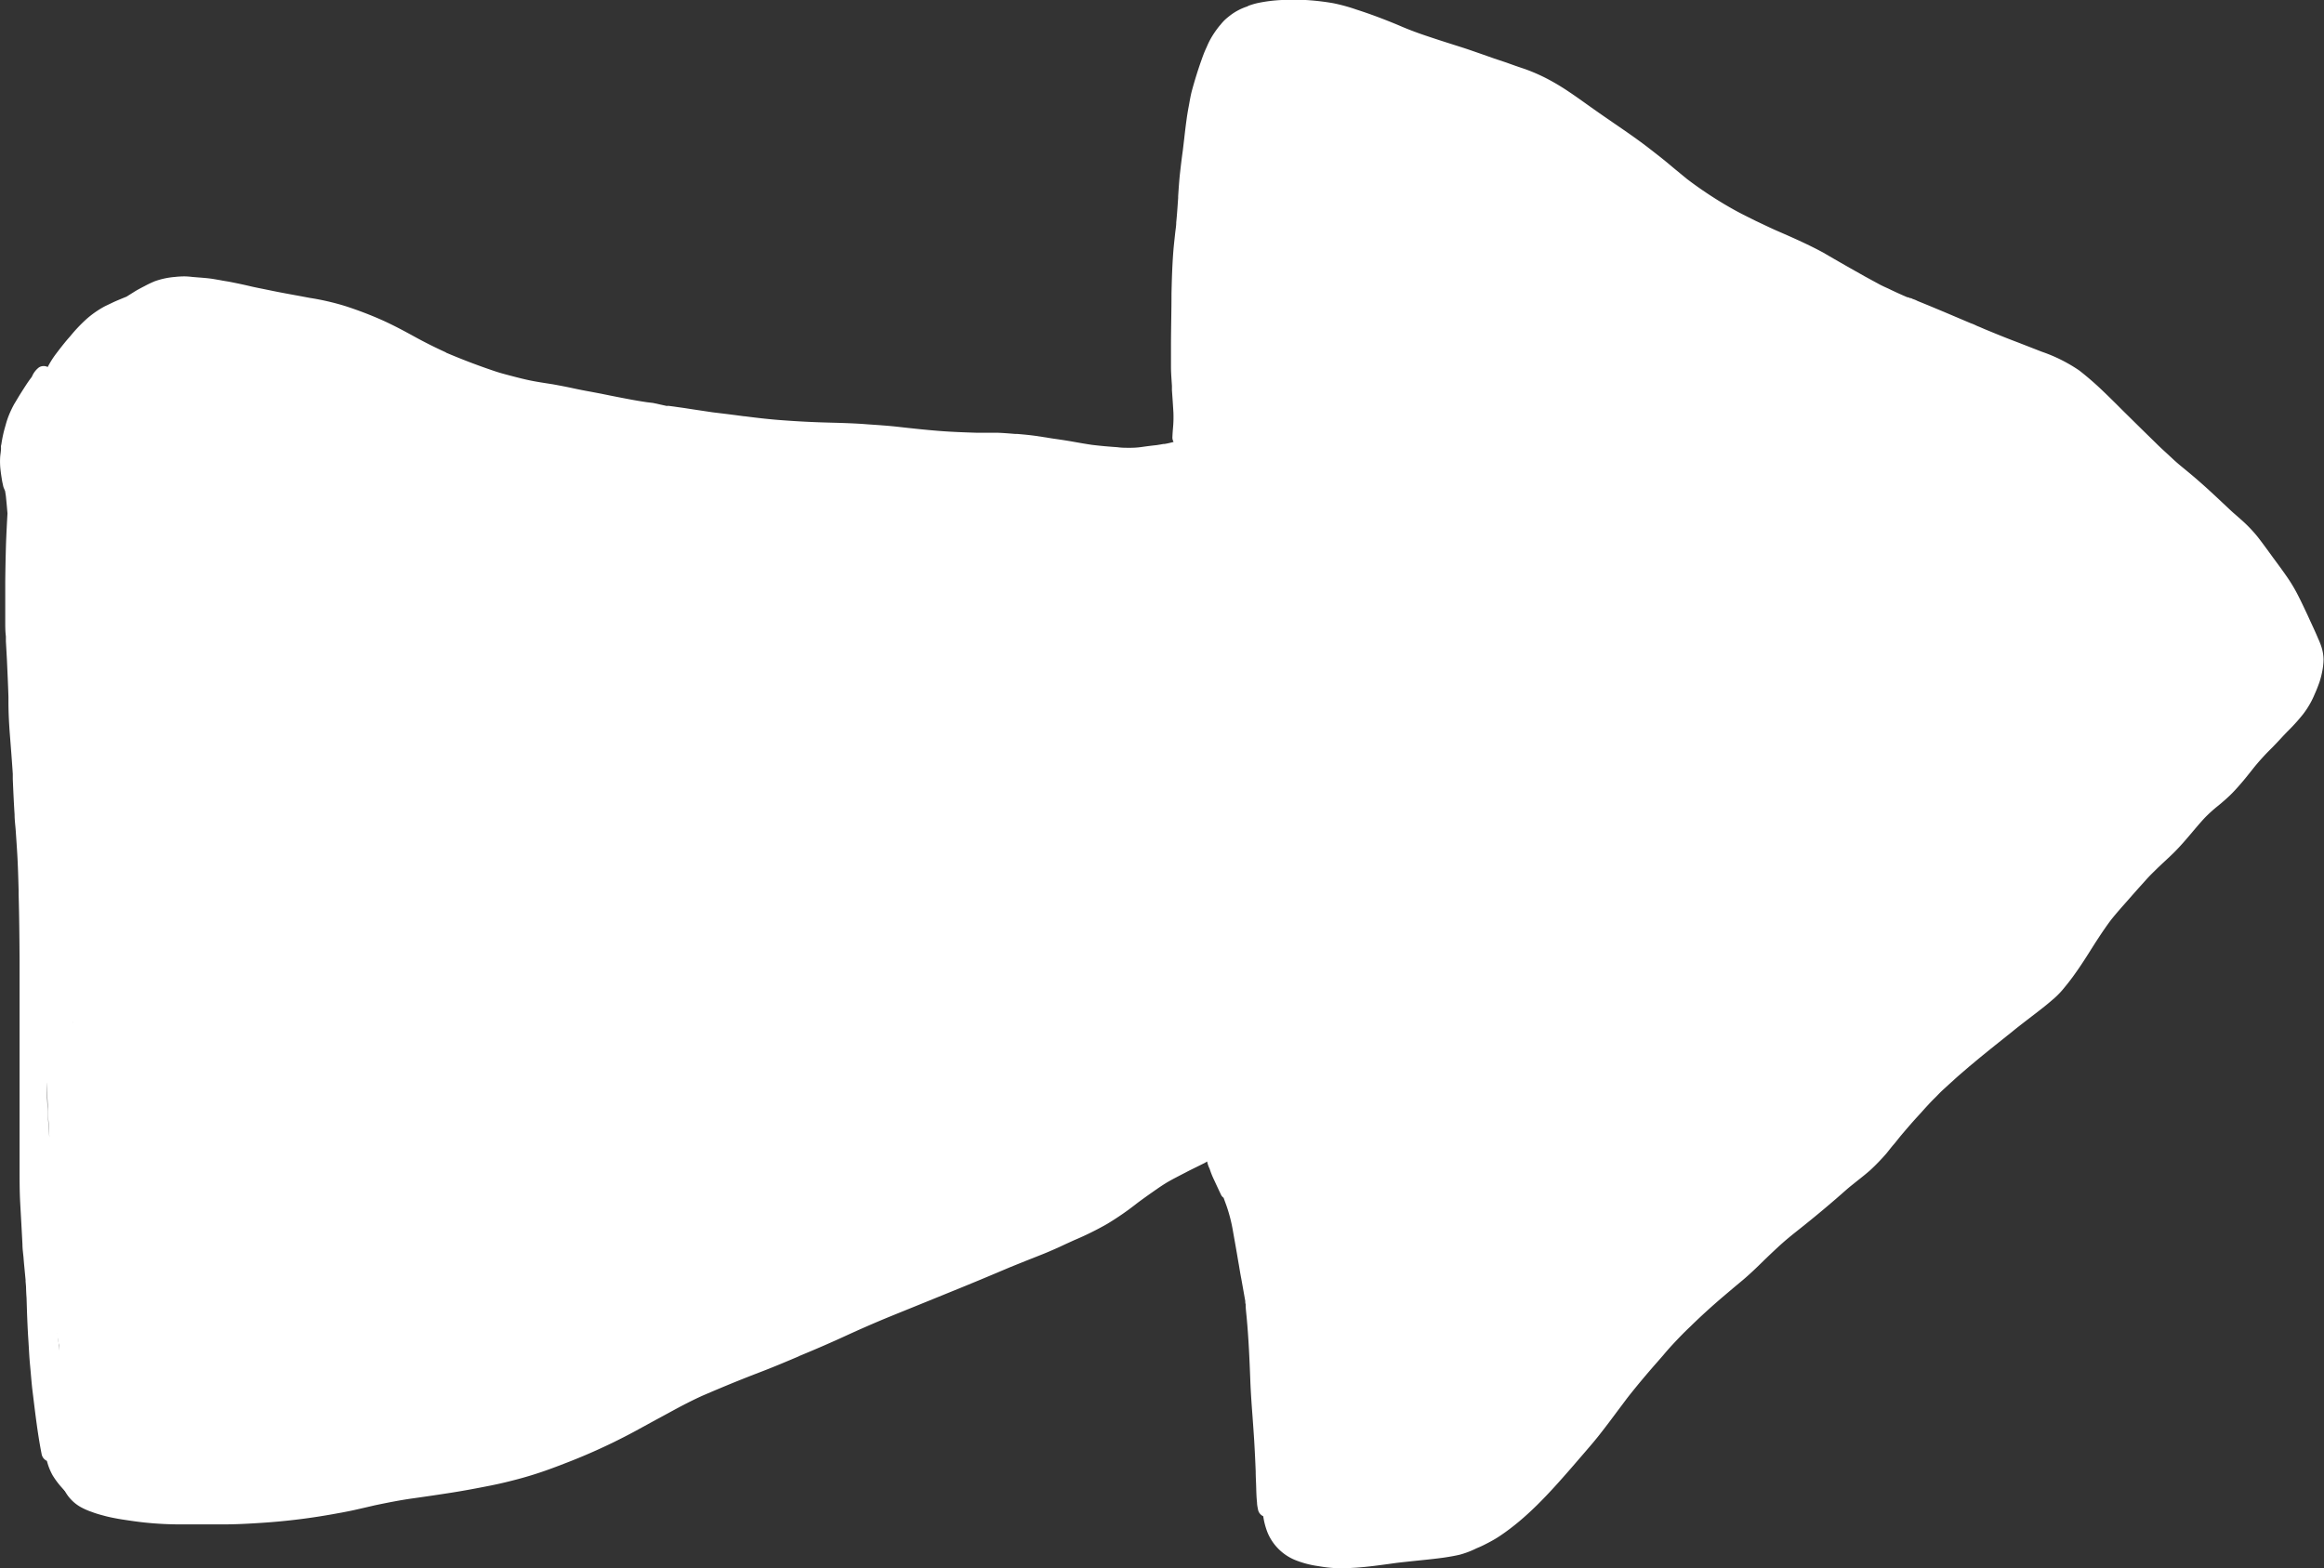 <svg xmlns="http://www.w3.org/2000/svg" viewBox="0 0 363.29 245.21"><rect x="0" y="0" width="363.29" height="245.21" fill="#333333" stroke="none"/><defs><style>.cls-1{fill:#fff;}</style></defs><g id="Layer_2" data-name="Layer 2"><g id="Draw_Layer" data-name="Draw Layer"><path class="cls-1" d="M201.62,0l-1.23,0a23.69,23.69,0,0,0-3.76.47,11.38,11.38,0,0,0-1.51.45L195,1a9.05,9.05,0,0,0-2.59,1.33c-.31.24-.62.48-.91.75a6.87,6.87,0,0,0-.68.75l-.16.18a14.71,14.71,0,0,0-1.19,1.68,11.9,11.9,0,0,0-.79,1.55l-.14.31c-.31.66-.56,1.37-.8,2.05-.5,1.42-.95,2.86-1.43,4.61-.17.65-.29,1.32-.41,2l-.07.38c-.13.69-.25,1.38-.34,2.07-.15,1.06-.27,2.11-.39,3.17l-.2,1.69h0c-.17,1.21-.31,2.38-.44,3.55s-.21,2.42-.29,3.61v.26c-.09,1.28-.17,2.55-.3,3.83,0,.57-.11,1.14-.17,1.71s-.15,1.39-.22,2.08c-.23,2.54-.3,5.14-.35,7.34,0,2.58-.07,5.16-.08,7.75q0,1.84,0,3.69c0,1,.09,2,.15,3l0,.67.09,1.28c.05.74.1,1.49.14,2.23a18.29,18.29,0,0,1-.07,2.46q-.06.69-.09,1.38a1.35,1.35,0,0,0,.19.73,13.11,13.11,0,0,1-1.41.32l-.17,0c-.35.07-.7.12-1.06.18-.85.09-1.69.2-2.53.32a12.46,12.46,0,0,1-1.56.1h-.21c-.61,0-1.22,0-1.83-.09-1.47-.1-2.78-.22-4-.37-.94-.14-1.88-.3-2.82-.47s-1.93-.32-2.9-.46c-.47-.06-.93-.14-1.4-.22l-1.73-.26c-.95-.13-1.92-.22-2.88-.3l-.31,0c-.89-.07-1.81-.15-2.71-.18l-1.63,0-1.61,0c-1.9-.06-3.94-.13-5.94-.29s-4-.37-6.12-.61c-1.63-.19-3.3-.3-4.91-.41l-.92-.07c-1.52-.1-3.06-.15-4.56-.19l-1.76-.05c-1.85-.06-3.84-.16-6.1-.33-1.74-.12-3.6-.32-6-.63h-.1c-1.33-.18-2.58-.34-3.84-.49l-1.07-.13-3.21-.48c-.53-.08-1-.16-1.44-.22l-1-.14-.41-.06-.69-.09a1.33,1.33,0,0,0-.4,0L102.09,63l-1-.12c-1-.15-1.89-.3-2.83-.48l-1.16-.22-1.73-.34L94,61.56l-1.47-.28c-1-.18-2-.37-3-.59s-2.08-.42-3.12-.61l-1.28-.2c-.52-.08-1-.16-1.55-.26-1-.18-2-.42-3.15-.72l-.69-.18c-.72-.19-1.45-.38-2.16-.61-2.55-.85-5.14-1.82-7.91-3l.07,0c-1.76-.8-3.35-1.6-4.86-2.43-1.73-.95-3.42-1.86-5.17-2.64A58.63,58.63,0,0,0,54,47.86a39.74,39.74,0,0,0-5.6-1.29l-.37-.07-.9-.17c-1.63-.3-3.27-.59-4.89-.93l-.93-.19c-.69-.14-1.37-.27-2.06-.43-1-.24-2-.45-3-.65-.34-.07-.69-.13-1-.18l-.37-.06-.58-.11-1-.17c-.78-.12-1.58-.18-2.36-.24l-.86-.07a11.85,11.85,0,0,0-1.24-.09,14.26,14.26,0,0,0-1.51.09,12.31,12.31,0,0,0-3.13.67,16.61,16.61,0,0,0-1.58.75c-.54.28-1,.52-1.47.8l-1.37.86c-.67.27-1.35.55-2,.84l-1.36.65A15.07,15.07,0,0,0,13.39,50,24.73,24.73,0,0,0,11,52.54l-.29.33c-.71.82-1.37,1.68-2,2.51a14.39,14.39,0,0,0-1.25,2,1.4,1.4,0,0,0-.64-.15,1.38,1.38,0,0,0-.73.21A3.46,3.46,0,0,0,5,58.87l-.16.23c-.15.19-.29.39-.43.59-.39.57-.76,1.16-1.13,1.74l-.08.13c-.34.53-.65,1.09-1,1.65a16.52,16.52,0,0,0-.87,1.86,13.28,13.28,0,0,0-.44,1.35l-.11.39a19.89,19.89,0,0,0-.57,2.67A1.16,1.16,0,0,0,.16,70c0,.49-.09.94-.13,1.38a11.52,11.52,0,0,0,.05,2.08c.05.46.12.92.19,1.37s.12.68.2,1a2,2,0,0,0,.18.59l.15.36.12.78.07.71c.07.67.12,1.33.18,2C1.08,81.85,1,83.43.94,85q-.09,3-.12,6c0,2.06,0,4.11,0,6.17,0,.77,0,1.56.1,2.32l0,.77c.06,1,.11,1.93.16,2.86.09,2,.18,3.9.24,5.84l0,.76c0,1.76.1,3.57.24,5.35S1.87,119,2,121l0,.82c.08,1.84.16,3.68.28,5.52,0,.85.12,1.7.18,2.54.08,1.22.17,2.44.24,3.66.11,1.88.16,3.8.21,5.66v.61c.1,3.46.13,7,.15,10.38l0,1.74c0,6.43,0,13,0,19.31v4.59q0,3.17,0,6.34v.5c0,1.78,0,3.62.1,5.43.12,2.14.24,4.29.35,6.43,0,.69.1,1.37.16,2l.07.86L4,200.13l0,.23.07.81c.13,1.67.28,3.39.47,5.07l0,.41c.11.93.22,1.88.37,2.82s.34,1.91.59,3A39.67,39.67,0,0,0,7.35,218c.31.81.64,1.61,1,2.41.22.53.44,1.06.65,1.6l0,4.31c0,.8.06,1.62.12,2.4l0,.49a12.84,12.84,0,0,0,.31,2,8.5,8.5,0,0,0,.62,1.72,6.17,6.17,0,0,0,1,1.45,6.31,6.31,0,0,0,1.73,1.33,10.89,10.89,0,0,0,1.65.7l.21.08c.61.22,1.26.39,1.87.55s1.57.36,2.59.52c1.36.21,2.48.37,3.53.48a53.81,53.81,0,0,0,5.83.29h.66c1.92,0,3.83,0,5.75,0s3.87-.1,6-.24a99.51,99.51,0,0,0,11.94-1.5l.62-.11c.73-.14,1.47-.28,2.2-.45l1.32-.3,1.68-.39c1.78-.37,3.88-.8,6-1.09q3-.42,5.94-.88c1.8-.28,3.74-.64,6.11-1.11.9-.18,1.8-.38,2.69-.6s2-.5,3.23-.87c1.63-.48,3.38-1.09,5.5-1.92a93,93,0,0,0,11.14-5.09l2.63-1.44,2.64-1.43c2.11-1.16,3.75-2,5.32-2.71l1.94-.83.84-.35c2.14-.9,4.13-1.69,6-2.41,2.19-.83,4.34-1.74,6.36-2.6l-.19.06c2.94-1.21,5.31-2.25,7.46-3.24s4.62-2.07,6.89-3l5.72-2.32,3.81-1.55c3.19-1.29,6.28-2.58,9.19-3.82h0l2.48-1,2.3-.91c1-.39,1.91-.79,2.85-1.21l1.07-.5,1.38-.63a47.19,47.19,0,0,0,5.18-2.56,44.93,44.93,0,0,0,4.61-3.19l.21-.16c.78-.58,1.57-1.14,2.37-1.7s1.62-1.13,2.45-1.6c.56-.32,1.13-.61,1.7-.91l.91-.47c.57-.3,1.14-.58,1.71-.86l1.29-.64.34-.21a4.37,4.37,0,0,0,.39,1.14,13.07,13.07,0,0,0,.71,1.77q.53,1.15,1.08,2.31a1.15,1.15,0,0,0,.39.45l.47,1.29a24.62,24.62,0,0,1,1,3.94l.45,2.54.24,1.39c.08.48.17,1,.25,1.45.11.67.22,1.35.35,2l.18,1,.45,2.54c0,.17,0,.33.06.48,0,.68.09,1.35.15,2,.32,3.38.46,6.76.58,9.93.07,1.9.21,3.83.35,5.69.09,1.25.18,2.5.26,3.76.09,1.59.17,3.18.23,4.78,0,.85.06,1.7.08,2.55s.05,1.57.13,2.33c0,.39.1.78.17,1.16a1.46,1.46,0,0,0,.69.91l.11.05h0a11.46,11.46,0,0,0,.68,2.57,7.93,7.93,0,0,0,4.21,4.24,15.23,15.23,0,0,0,3.75,1,21.41,21.41,0,0,0,2.92.32h1.5l1.58-.09c1.78-.13,3.58-.38,5.33-.62l.87-.12c1-.12,2-.22,3-.33,1.47-.15,3-.3,4.49-.51.86-.13,1.65-.27,2.38-.44a14.32,14.32,0,0,0,2.63-1l.52-.22c.45-.2.88-.42,1.32-.65l.3-.16c.49-.26,1-.56,1.51-.9,4.24-2.84,7.67-6.62,11.11-10.57l2.33-2.7c.8-.93,1.52-1.77,2.19-2.63.92-1.17,1.82-2.37,2.71-3.57l1.56-2.08c1.4-1.79,2.93-3.62,4.68-5.61l.95-1.09c.46-.55.93-1.09,1.42-1.62.93-1,1.89-2,2.79-2.84,1.61-1.58,3.38-3.2,5.42-4.93l1.44-1.22,1.45-1.21c.87-.74,1.75-1.56,2.77-2.56s1.79-1.73,2.71-2.58,1.74-1.53,2.87-2.43c1.82-1.44,3.74-3,5.85-4.82.36-.3.7-.61,1.05-.91.56-.49,1.12-1,1.69-1.45l.91-.73c.66-.52,1.34-1.06,2-1.64a33.74,33.74,0,0,0,2.49-2.57c.39-.47.78-1,1.16-1.43s.8-1,1.23-1.51l.16-.19c.76-.89,1.51-1.77,2.3-2.63l.65-.71c.64-.72,1.31-1.46,2-2.15l.47-.47c.3-.31.6-.62.91-.9l.95-.87.85-.77c.74-.68,1.53-1.33,2.29-2l.8-.66c1.69-1.42,3.46-2.82,5.16-4.18l.79-.63c1-.82,2.06-1.62,3.09-2.42l.6-.46c.73-.56,1.48-1.14,2.19-1.75l.34-.29.34-.29a13.62,13.62,0,0,0,1.63-1.73c.43-.52.85-1.06,1.25-1.6.77-1.06,1.46-2.08,2.12-3.12l.32-.5c1.11-1.76,2.26-3.58,3.53-5.28.68-.85,1.39-1.67,2.19-2.57s1.62-1.85,2.45-2.77l.4-.44c.27-.3.54-.61.82-.91.45-.48.92-.93,1.39-1.39s.82-.78,1.24-1.17.9-.84,1.34-1.27c1-1,1.93-2.08,2.82-3.14.66-.78,1.34-1.59,2.05-2.35a23.18,23.18,0,0,1,2.09-1.88l.49-.41c.41-.35.9-.77,1.38-1.24s.87-.89,1.28-1.36c.64-.71,1.25-1.47,1.84-2.21l.65-.82a36.64,36.64,0,0,1,2.58-2.83c.65-.65,1.27-1.31,1.9-2l.62-.65.35-.35a28.91,28.91,0,0,0,2.2-2.47,13.82,13.82,0,0,0,1.78-3.1c.3-.67.54-1.29.75-1.89a13.4,13.4,0,0,0,.45-1.79,9.78,9.78,0,0,0,.18-1.75,6.78,6.78,0,0,0-.28-1.78,10.9,10.9,0,0,0-.57-1.47l-.18-.43c-.34-.78-.7-1.56-1.06-2.33l-.39-.86-.24-.51c-.41-.87-.82-1.74-1.26-2.6a24.73,24.73,0,0,0-1.8-3c-.69-1-1.39-1.94-2.1-2.9l-.61-.84c-.6-.82-1.2-1.65-1.83-2.45a22.1,22.1,0,0,0-2.57-2.67l-.68-.6-.61-.53c-.44-.4-.88-.82-1.31-1.23l-.22-.2c-1.64-1.55-3.43-3.21-5.34-4.79l-.59-.49c-.68-.55-1.37-1.12-2-1.72l-.83-.77c-.58-.53-1.16-1.06-1.72-1.62l-2.34-2.29-2.93-2.89c-1-1-2-2-3.05-3a47.87,47.87,0,0,0-3.68-3.19A24.38,24.38,0,0,0,319.2,55l-3.67-1.43c-1.57-.59-3.14-1.22-4.73-1.88l-.56-.23-.78-.34-.28-.11-.27-.12a6,6,0,0,0-.69-.3l-.19-.07-2.36-1-1.79-.76-2.4-1-1.47-.6-.25-.1a3.75,3.75,0,0,0-.65-.28l-.16-.06h0a1.36,1.36,0,0,0-.25-.11l-.13,0h0a1.51,1.51,0,0,0-.29-.13l-.11,0h0c-.94-.4-1.92-.84-3-1.37l-.47-.21c-.36-.17-.73-.34-1.08-.54l-2.08-1.13c-1-.57-2.08-1.17-3.11-1.76s-2.3-1.32-3.46-2c-2.17-1.17-4.39-2.17-7.06-3.33-1.05-.45-2.16-1-3.4-1.58l-.6-.3c-.91-.45-1.86-.92-2.76-1.42A61.77,61.77,0,0,1,263.73,28l-1.85-1.52-.84-.7c-1-.85-2.07-1.67-3.12-2.49-1.85-1.44-3.82-2.79-5.72-4.09l-.62-.43q-1.61-1.1-3.18-2.22c-1-.71-2.05-1.47-3.13-2.19a34.74,34.74,0,0,0-3.21-1.94,28.15,28.15,0,0,0-3.69-1.63c-1-.33-1.91-.65-2.87-1l-2-.67-1.82-.64c-1.07-.37-2.13-.75-3.2-1.09l-1.79-.57c-1.11-.35-2.22-.71-3.32-1.08-1.44-.48-2.93-1-4.83-1.83h0c-2.23-.93-4.42-1.75-6.52-2.42a27.36,27.36,0,0,0-3.66-1,38.7,38.7,0,0,0-4.09-.48c-1-.06-1.84-.09-2.64-.09ZM11.4,159.81l0,0v-.08l.09.76c0-.19-.05-.38-.07-.58h0v0h0v0ZM7.74,178c-.06-.67-.12-1.34-.16-2-.13-2.36-.23-4.53-.31-6.63v-.12c.1,1.26.15,2.54.2,3.78,0,.78.06,1.56.11,2.34s.1,1.7.15,2.55V178Zm0,29.64h0c-.42-3.61-.7-7.29-1-10.84l-.11-1.41c-.09-1.18-.15-2.37-.22-3.56l0-.63c.08.83.19,1.66.29,2.48.18,1.54.37,3.08.58,4.62v-.18q.19,1.65.42,3.27c.12.92.27,1.83.42,2.74l.06.34c.15.88.31,1.76.47,2.64.19,1.07.38,2.14.56,3.21l0,.19,0,.19c0,1.12-.1,2.24-.13,3.36-.2-.69-.38-1.33-.52-1.93-.2-.82-.37-1.63-.54-2.45-.13-.62-.21-1.26-.29-1.88l0-.16Z"/><path class="cls-1" d="M4.72,184.49c0,1.43,0,2.86,0,4.29a1.16,1.16,0,0,0-.18.43,25.62,25.62,0,0,0-.32,3.61c0,.77-.07,1.54-.1,2.31-.05,1.56-.09,3.14-.05,4.7.09,3.2.15,6.42.36,9.62.09,1.34.14,2.68.27,4s.23,2.83.41,4.24c.4,3.24.77,6.5,1.41,9.71a1.45,1.45,0,0,0,.81,1,9.37,9.37,0,0,0,.91,2.28,13,13,0,0,0,1.45,1.93,8.53,8.53,0,0,0,2.47,2,14.83,14.83,0,0,0,2.28,1,11.78,11.78,0,0,0,2.28.44,8.66,8.66,0,0,0,3.5-.33l1.18-.32c.48-.12.94-.31,1.4-.47a1.64,1.64,0,0,0,.9-.69,1.56,1.56,0,0,0,.15-1.16A1.52,1.52,0,0,0,22,231.94c-.6.22-1.2.43-1.82.59s-1.24.36-1.88.47c-.22,0-.45,0-.67,0a3.71,3.71,0,0,1-.67,0,12.91,12.91,0,0,1-2.39-.62,11.65,11.65,0,0,1-1.86-1,13.62,13.62,0,0,1-1.34-1.4,9.15,9.15,0,0,1-.82-1.33A19.35,19.35,0,0,1,9.72,225c0,.13,0,.26,0,.4,0-.4-.11-.79-.16-1.18-.13-1-.22-2.07-.35-3.09,0,.13,0,.26.05.4-.06-.41-.11-.83-.17-1.24,0,.13,0,.26,0,.4-.06-.46-.12-.92-.19-1.38a1.88,1.88,0,0,0,.33,0,1.52,1.52,0,0,0,1.1-1.45,13.21,13.21,0,0,0-.4-2.48c-.09-.52-.19-1-.29-1.56-.17-1.37-.37-2.75-.51-4.13-.17-1.65-.38-3.3-.51-5-.25-3.32-.48-6.64-.63-10v-.06c0-.14.05-.28.07-.43v.07c.14.76.25,1.52.38,2.28.25,1.53.46,3.08.73,4.61.15.83.29,1.67.44,2.5s.35,1.69.52,2.53c.24,1.15.53,2.29.8,3.44l.09.68,0-.15c0,.1,0,.21,0,.31,0-.13,0-.27-.05-.4l.15,1.14.15,1,.09.55a7.65,7.65,0,0,0,.34,1.31,1.55,1.55,0,0,0,1.45,1.1,1.51,1.51,0,0,0,1.45-1.1c0-.25.08-.5.11-.75a2.66,2.66,0,0,0-.11-.84c0-.25-.1-.5-.15-.75-.09-.43-.17-.85-.27-1.27s-.21-.95-.32-1.42a27.17,27.17,0,0,1-.13-5.84,16.76,16.76,0,0,1,.36-1.71v0c.27.56.5,1.15.75,1.73a1.4,1.4,0,0,0,.9.69,1.49,1.49,0,0,0,1.15-.15,1.47,1.47,0,0,0,.69-.89,1.67,1.67,0,0,0-.15-1.16L16.81,200c-.11-.27-.25-.53-.37-.8a4.5,4.5,0,0,0-.73-1.23,2,2,0,0,0-2-.77,3.11,3.11,0,0,0-1.78,1.62c0-.15,0-.3-.07-.46-.24-1.55-.5-3.09-.75-4.64-.11-.65-.22-1.3-.36-1.95a8.56,8.56,0,0,0-.7-2c-.12-.16-.24-.31-.37-.46a1.77,1.77,0,0,0-.81-.46,1.86,1.86,0,0,0-1,0c0-1.44-.09-2.88-.13-4.31a1.5,1.5,0,0,0-1.5-1.5,1.52,1.52,0,0,0-1.5,1.5ZM14,209.62h0c0,.06,0,.12,0,.18a.77.77,0,0,1,0,.15c0-.11,0-.23,0-.34Zm-2.2,3.71a.77.77,0,0,1,0,.15s0-.1,0-.15ZM9.62,224.27l0,.22,0-.22Zm1.65-12.9,0-.17v0l0,.22Zm0-.22c0-.06,0-.12,0-.18a1.1,1.1,0,0,0,0,.18Zm-.13-1,0-.25,0,.25Z"/></g></g></svg>